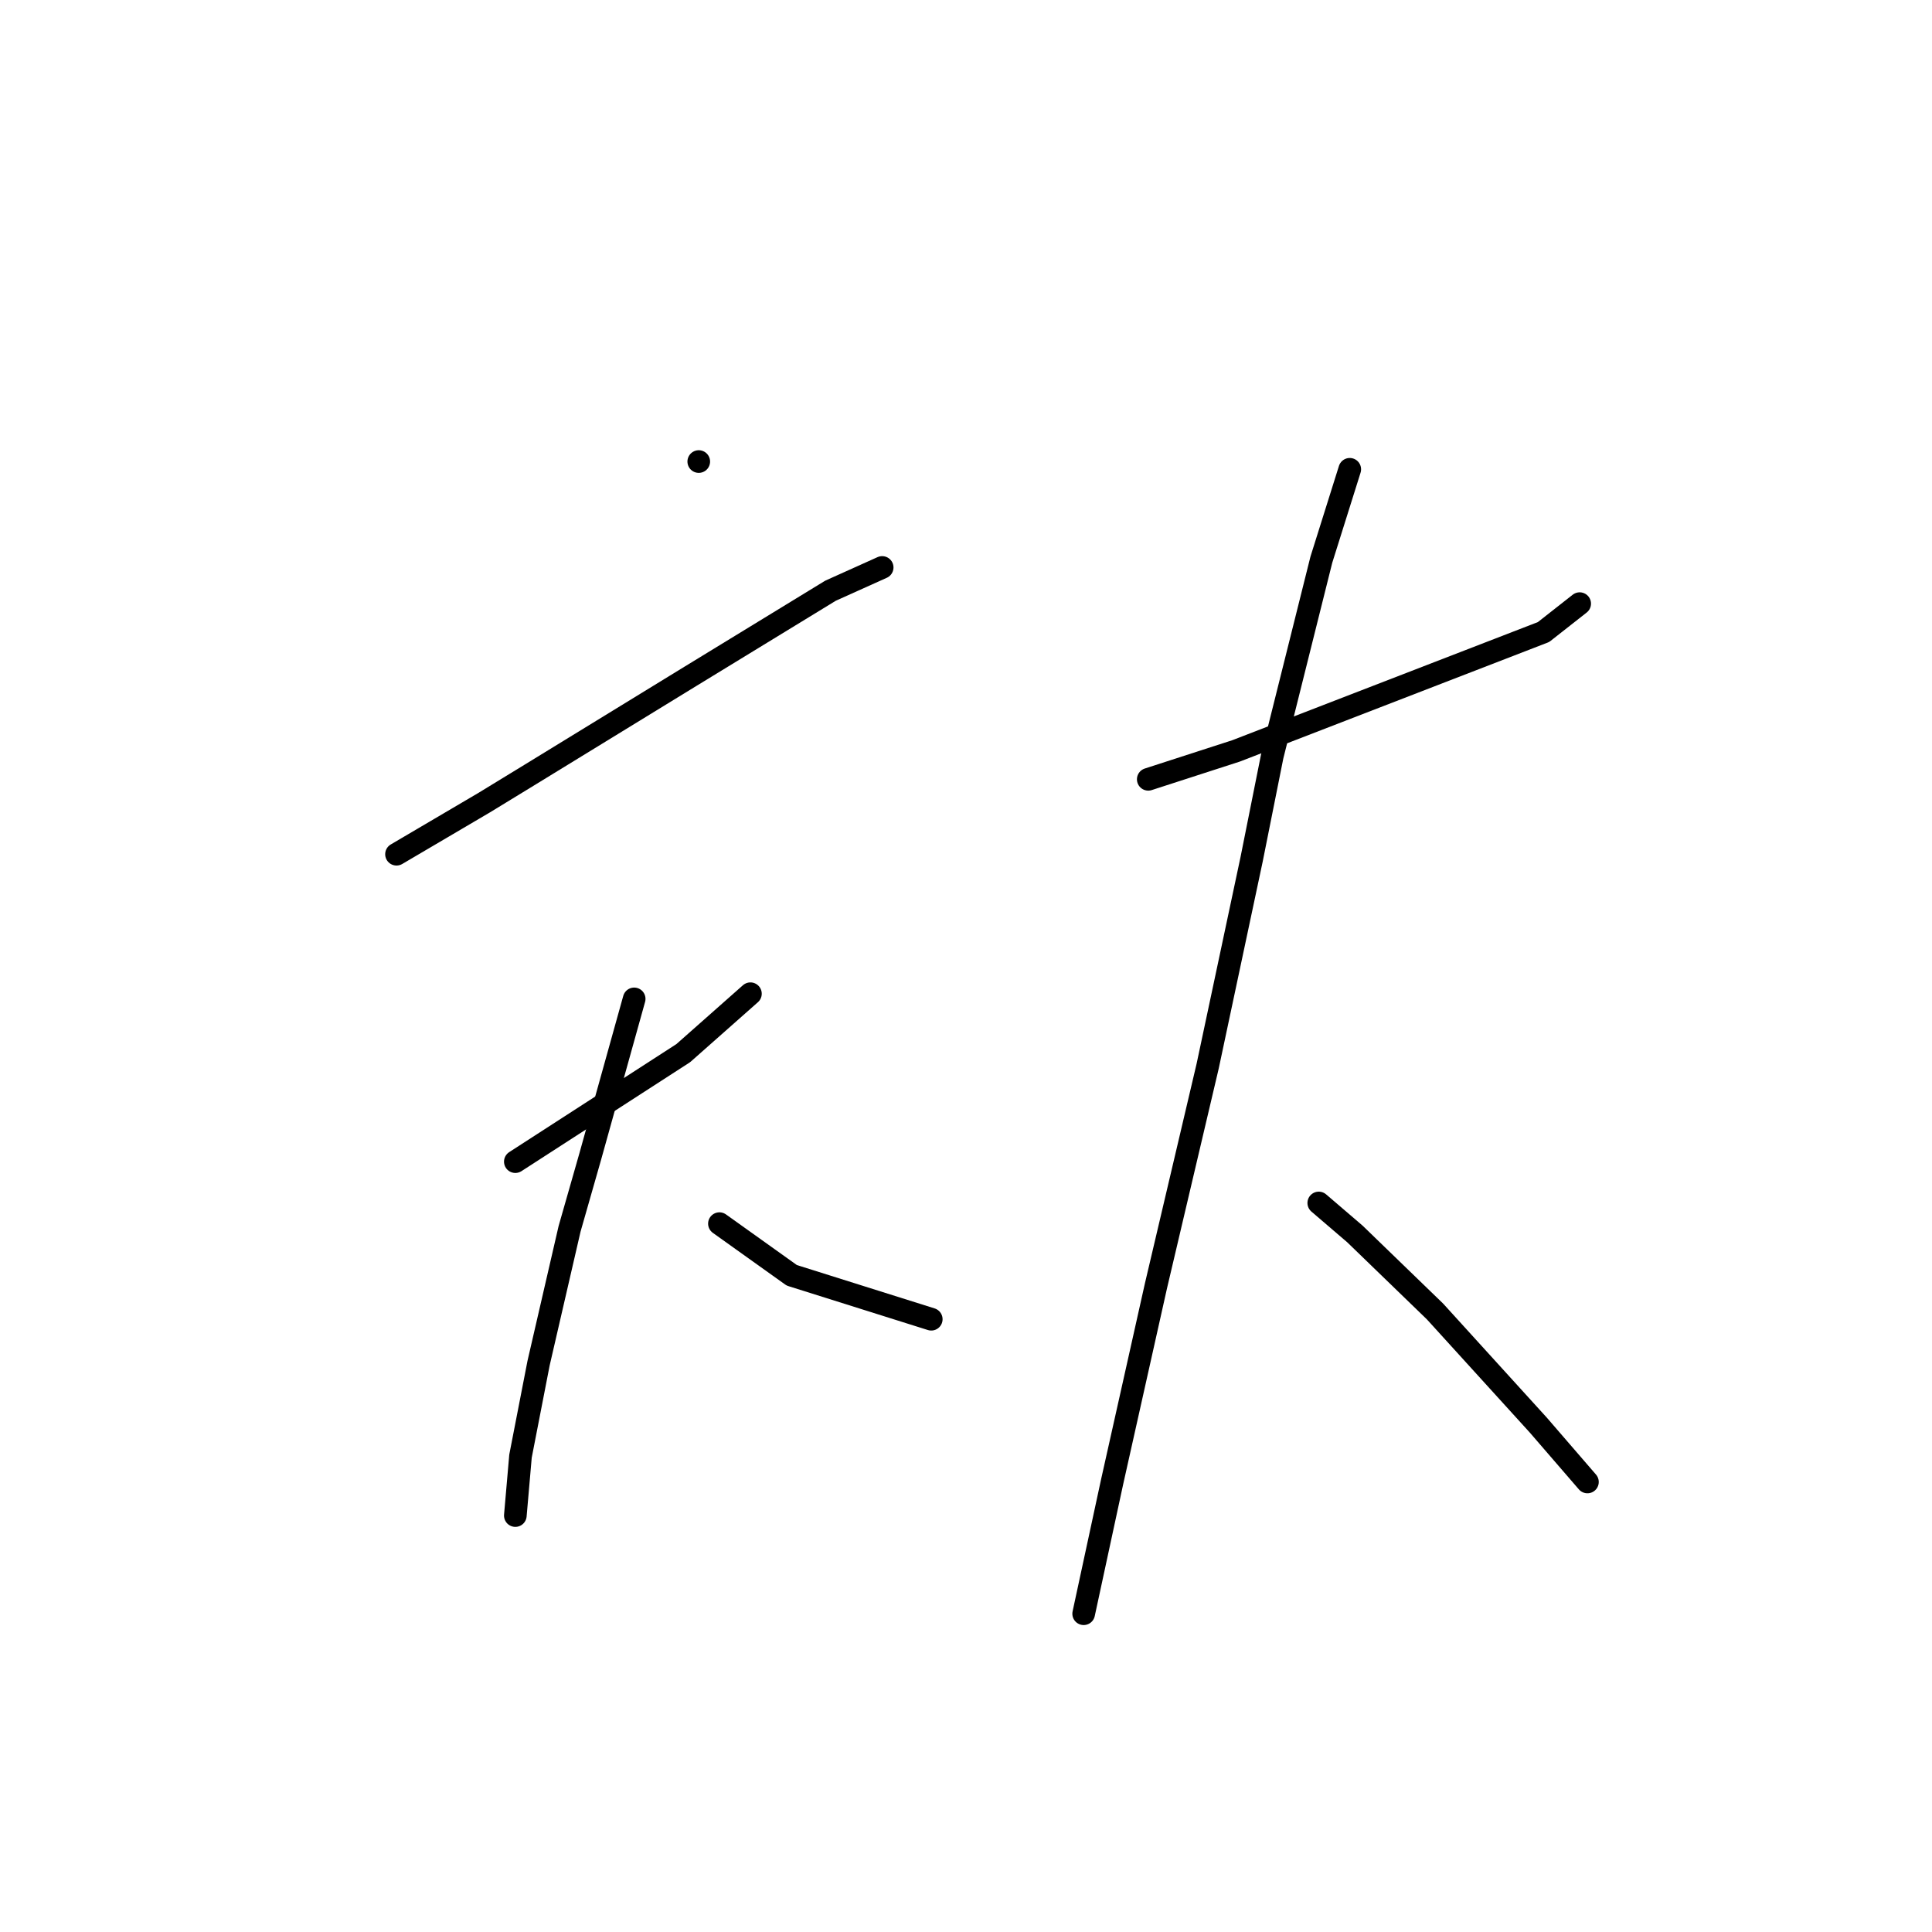 <?xml version="1.0" standalone="no"?>
    <svg width="256" height="256" xmlns="http://www.w3.org/2000/svg" version="1.1">
    <polyline stroke="black" stroke-width="3" stroke-linecap="round" fill="transparent" stroke-linejoin="round" points="92.589 61.158 92.589 61.158 " />
        <polyline stroke="black" stroke-width="3" stroke-linecap="round" fill="transparent" stroke-linejoin="round" points="52.539 113.189 58.358 109.766 64.177 106.342 70.339 102.577 91.562 89.569 110.046 78.273 116.892 75.192 116.892 75.192 " />
        <polyline stroke="black" stroke-width="3" stroke-linecap="round" fill="transparent" stroke-linejoin="round" points="68.285 153.923 90.535 139.546 99.435 131.673 99.435 131.673 " />
        <polyline stroke="black" stroke-width="3" stroke-linecap="round" fill="transparent" stroke-linejoin="round" points="84.031 132.358 78.212 153.239 75.473 162.823 71.365 180.623 68.969 192.946 68.285 200.819 68.285 200.819 " />
        <polyline stroke="black" stroke-width="3" stroke-linecap="round" fill="transparent" stroke-linejoin="round" points="95.327 162.139 100.119 165.562 104.912 168.985 123.396 174.804 123.396 174.804 " />
        <polyline stroke="black" stroke-width="3" stroke-linecap="round" fill="transparent" stroke-linejoin="round" points="152.15 103.262 163.789 99.496 204.523 83.75 209.316 79.985 209.316 79.985 " />
        <polyline stroke="black" stroke-width="3" stroke-linecap="round" fill="transparent" stroke-linejoin="round" points="178.85 62.185 175.085 74.166 171.662 87.858 168.581 100.181 165.843 113.873 160.023 141.258 153.177 170.354 147.358 196.369 143.592 213.827 143.592 213.827 " />
        <polyline stroke="black" stroke-width="3" stroke-linecap="round" fill="transparent" stroke-linejoin="round" points="174.743 159.4 179.535 163.508 190.146 173.777 203.839 188.839 210.343 196.369 210.343 196.369 " />
        </svg>